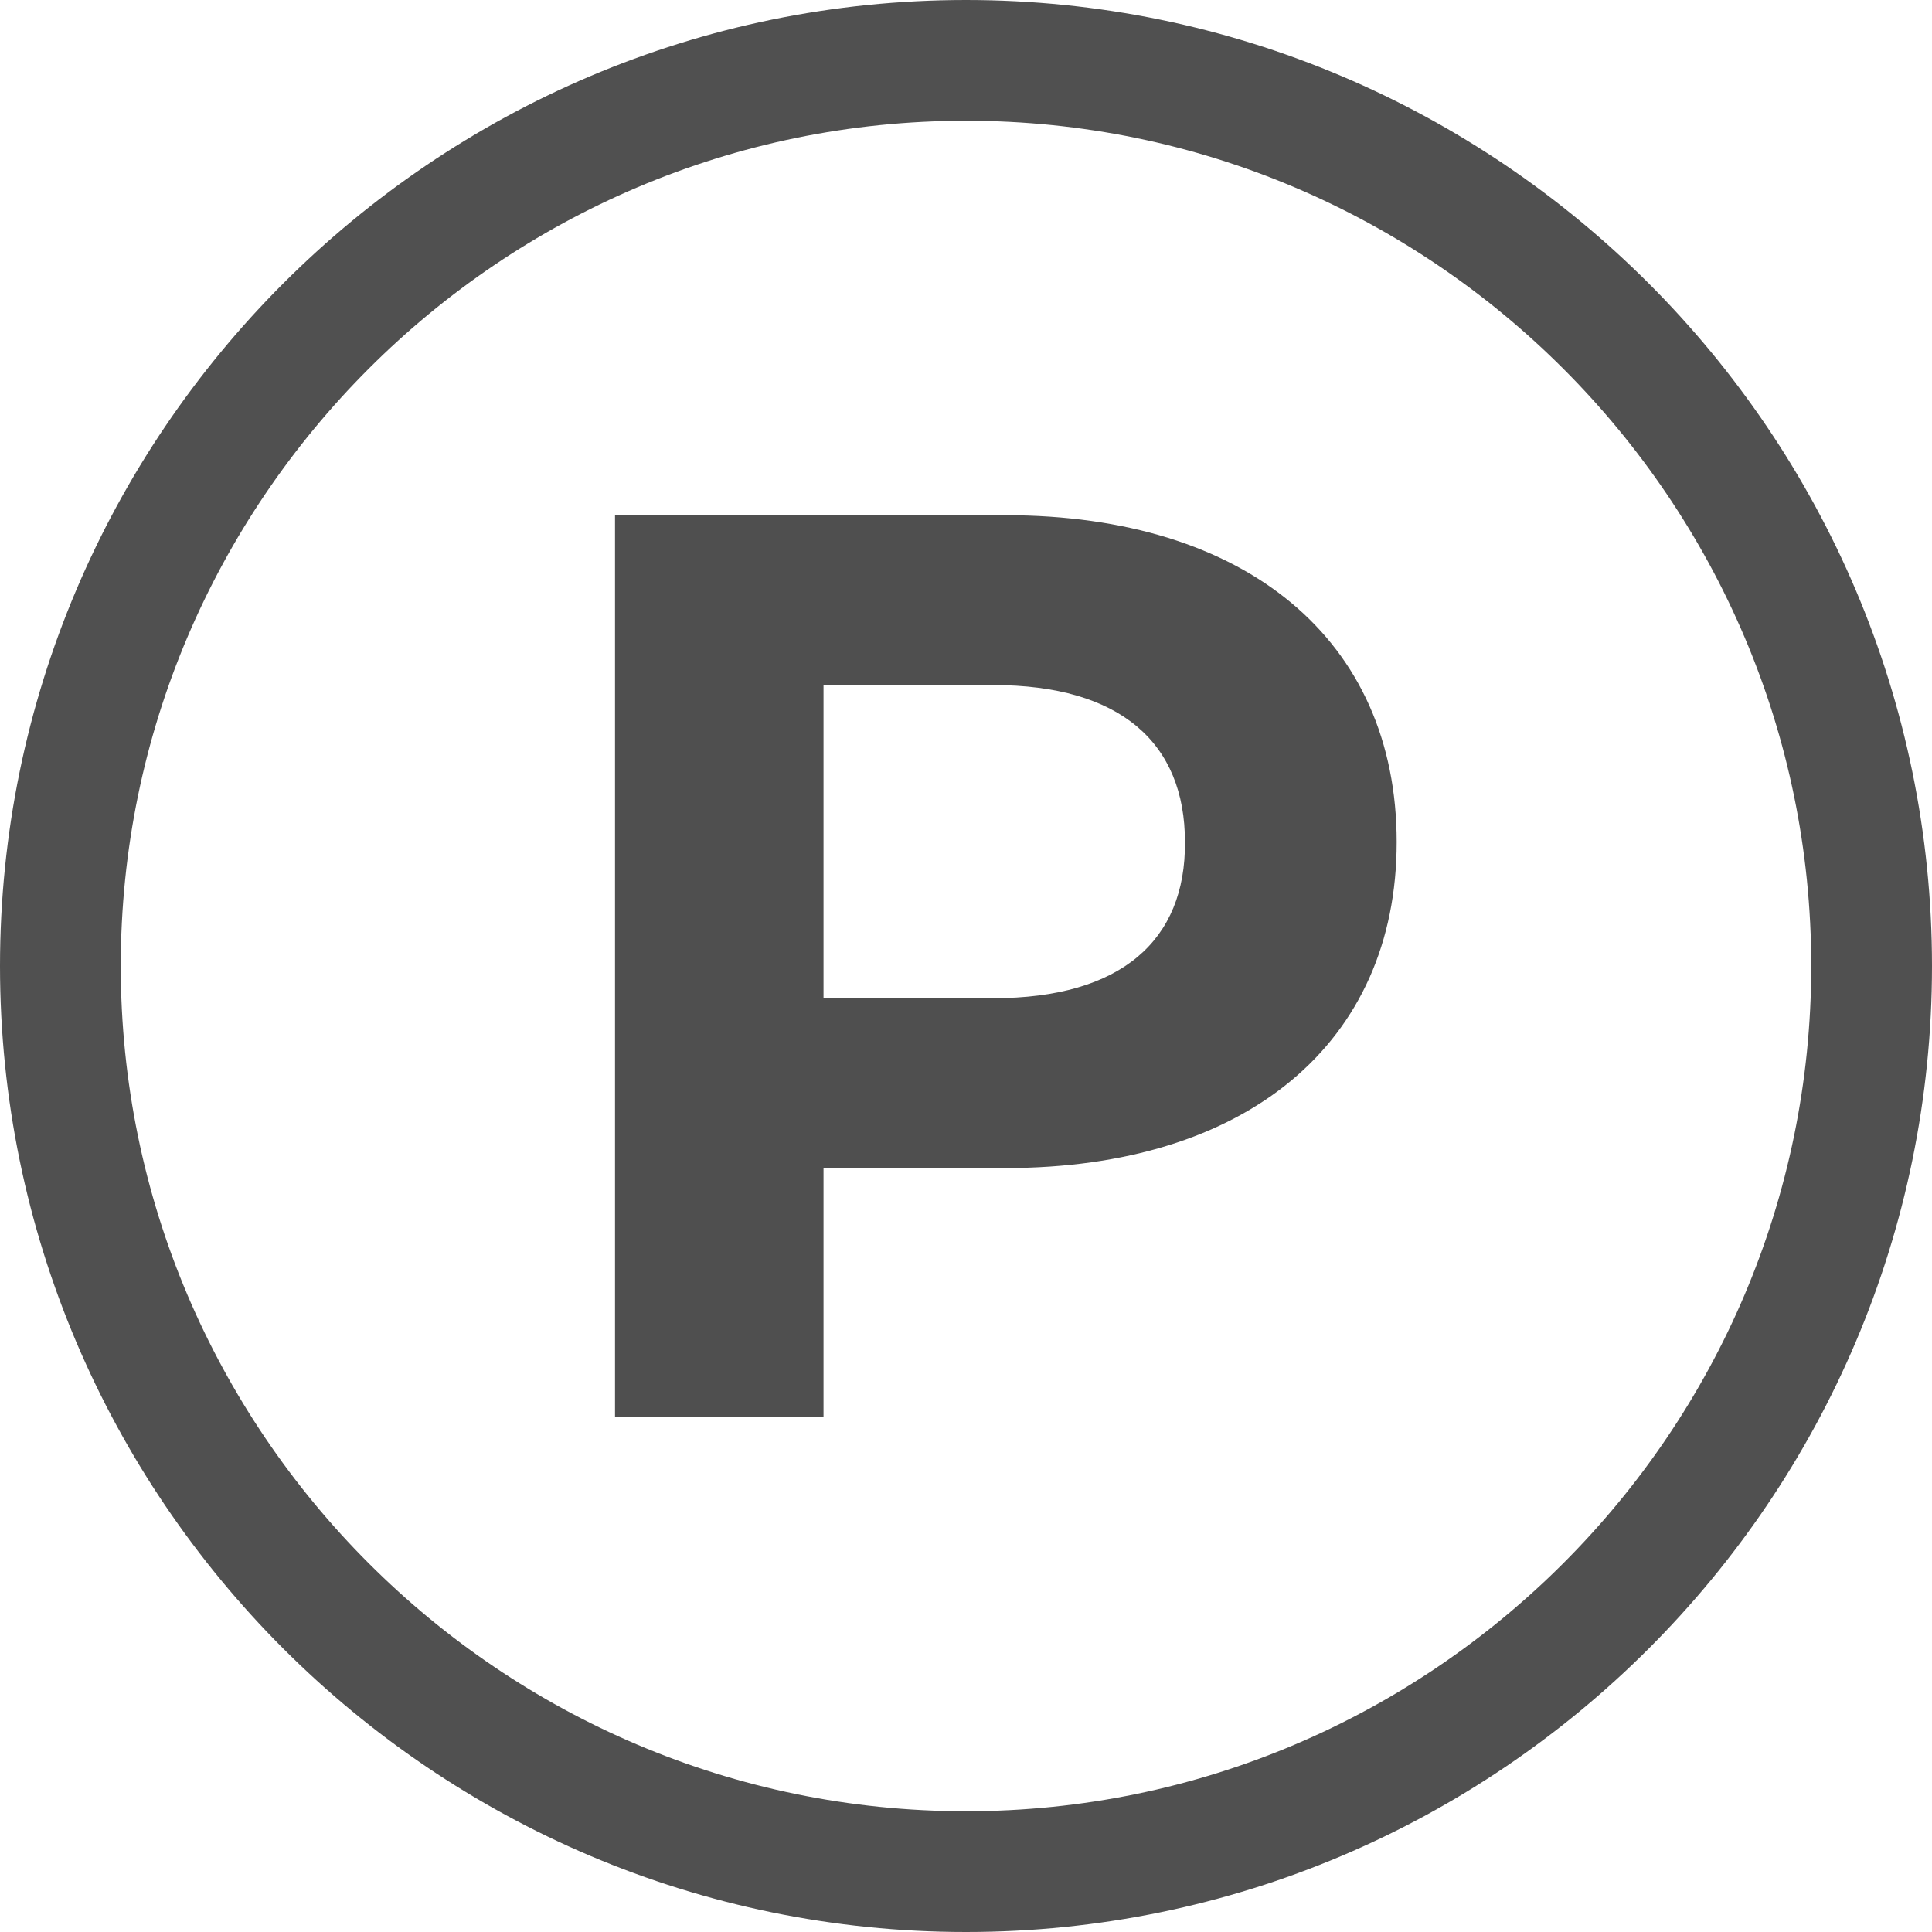 <?xml version="1.0" encoding="utf-8"?>
<!-- Generator: Adobe Illustrator 24.0.0, SVG Export Plug-In . SVG Version: 6.00 Build 0)  -->
<svg version="1.1" id="Layer_1" xmlns="http://www.w3.org/2000/svg" xmlns:xlink="http://www.w3.org/1999/xlink" x="0px" y="0px"
	 viewBox="0 0 24 24" style="enable-background:new 0 0 24 24;" xml:space="preserve">
<style type="text/css">
	.st0{clip-path:url(#SVGID_2_);fill:none;stroke:#505050;stroke-width:1.5;}
	.st1{clip-path:url(#SVGID_2_);fill:#4F4F4F;}
</style>
<g>
	<defs>
		<rect id="SVGID_1_" x="0" y="0" width="24" height="24"/>
	</defs>
	<clipPath id="SVGID_2_">
		<use xlink:href="#SVGID_1_"  style="overflow:visible;"/>
	</clipPath>
	<path class="st0" d="M12,23.25c6.2,0,11.25-5.05,11.25-11.25C23.25,5.8,18.2,0.75,12,0.75S0.75,5.8,0.75,12
		C0.75,18.2,5.8,23.25,12,23.25z"/>
	<path class="st1" d="M12.34,12.4h-2.11V8.51h2.11c1.58,0,2.38,0.72,2.38,1.95C14.73,11.68,13.93,12.4,12.34,12.4 M12.49,6.4H7.64
		v11.2h2.59v-3.09h2.26c2.99,0,4.86-1.55,4.86-4.05C17.35,7.95,15.48,6.4,12.49,6.4"/>
</g>
</svg>
